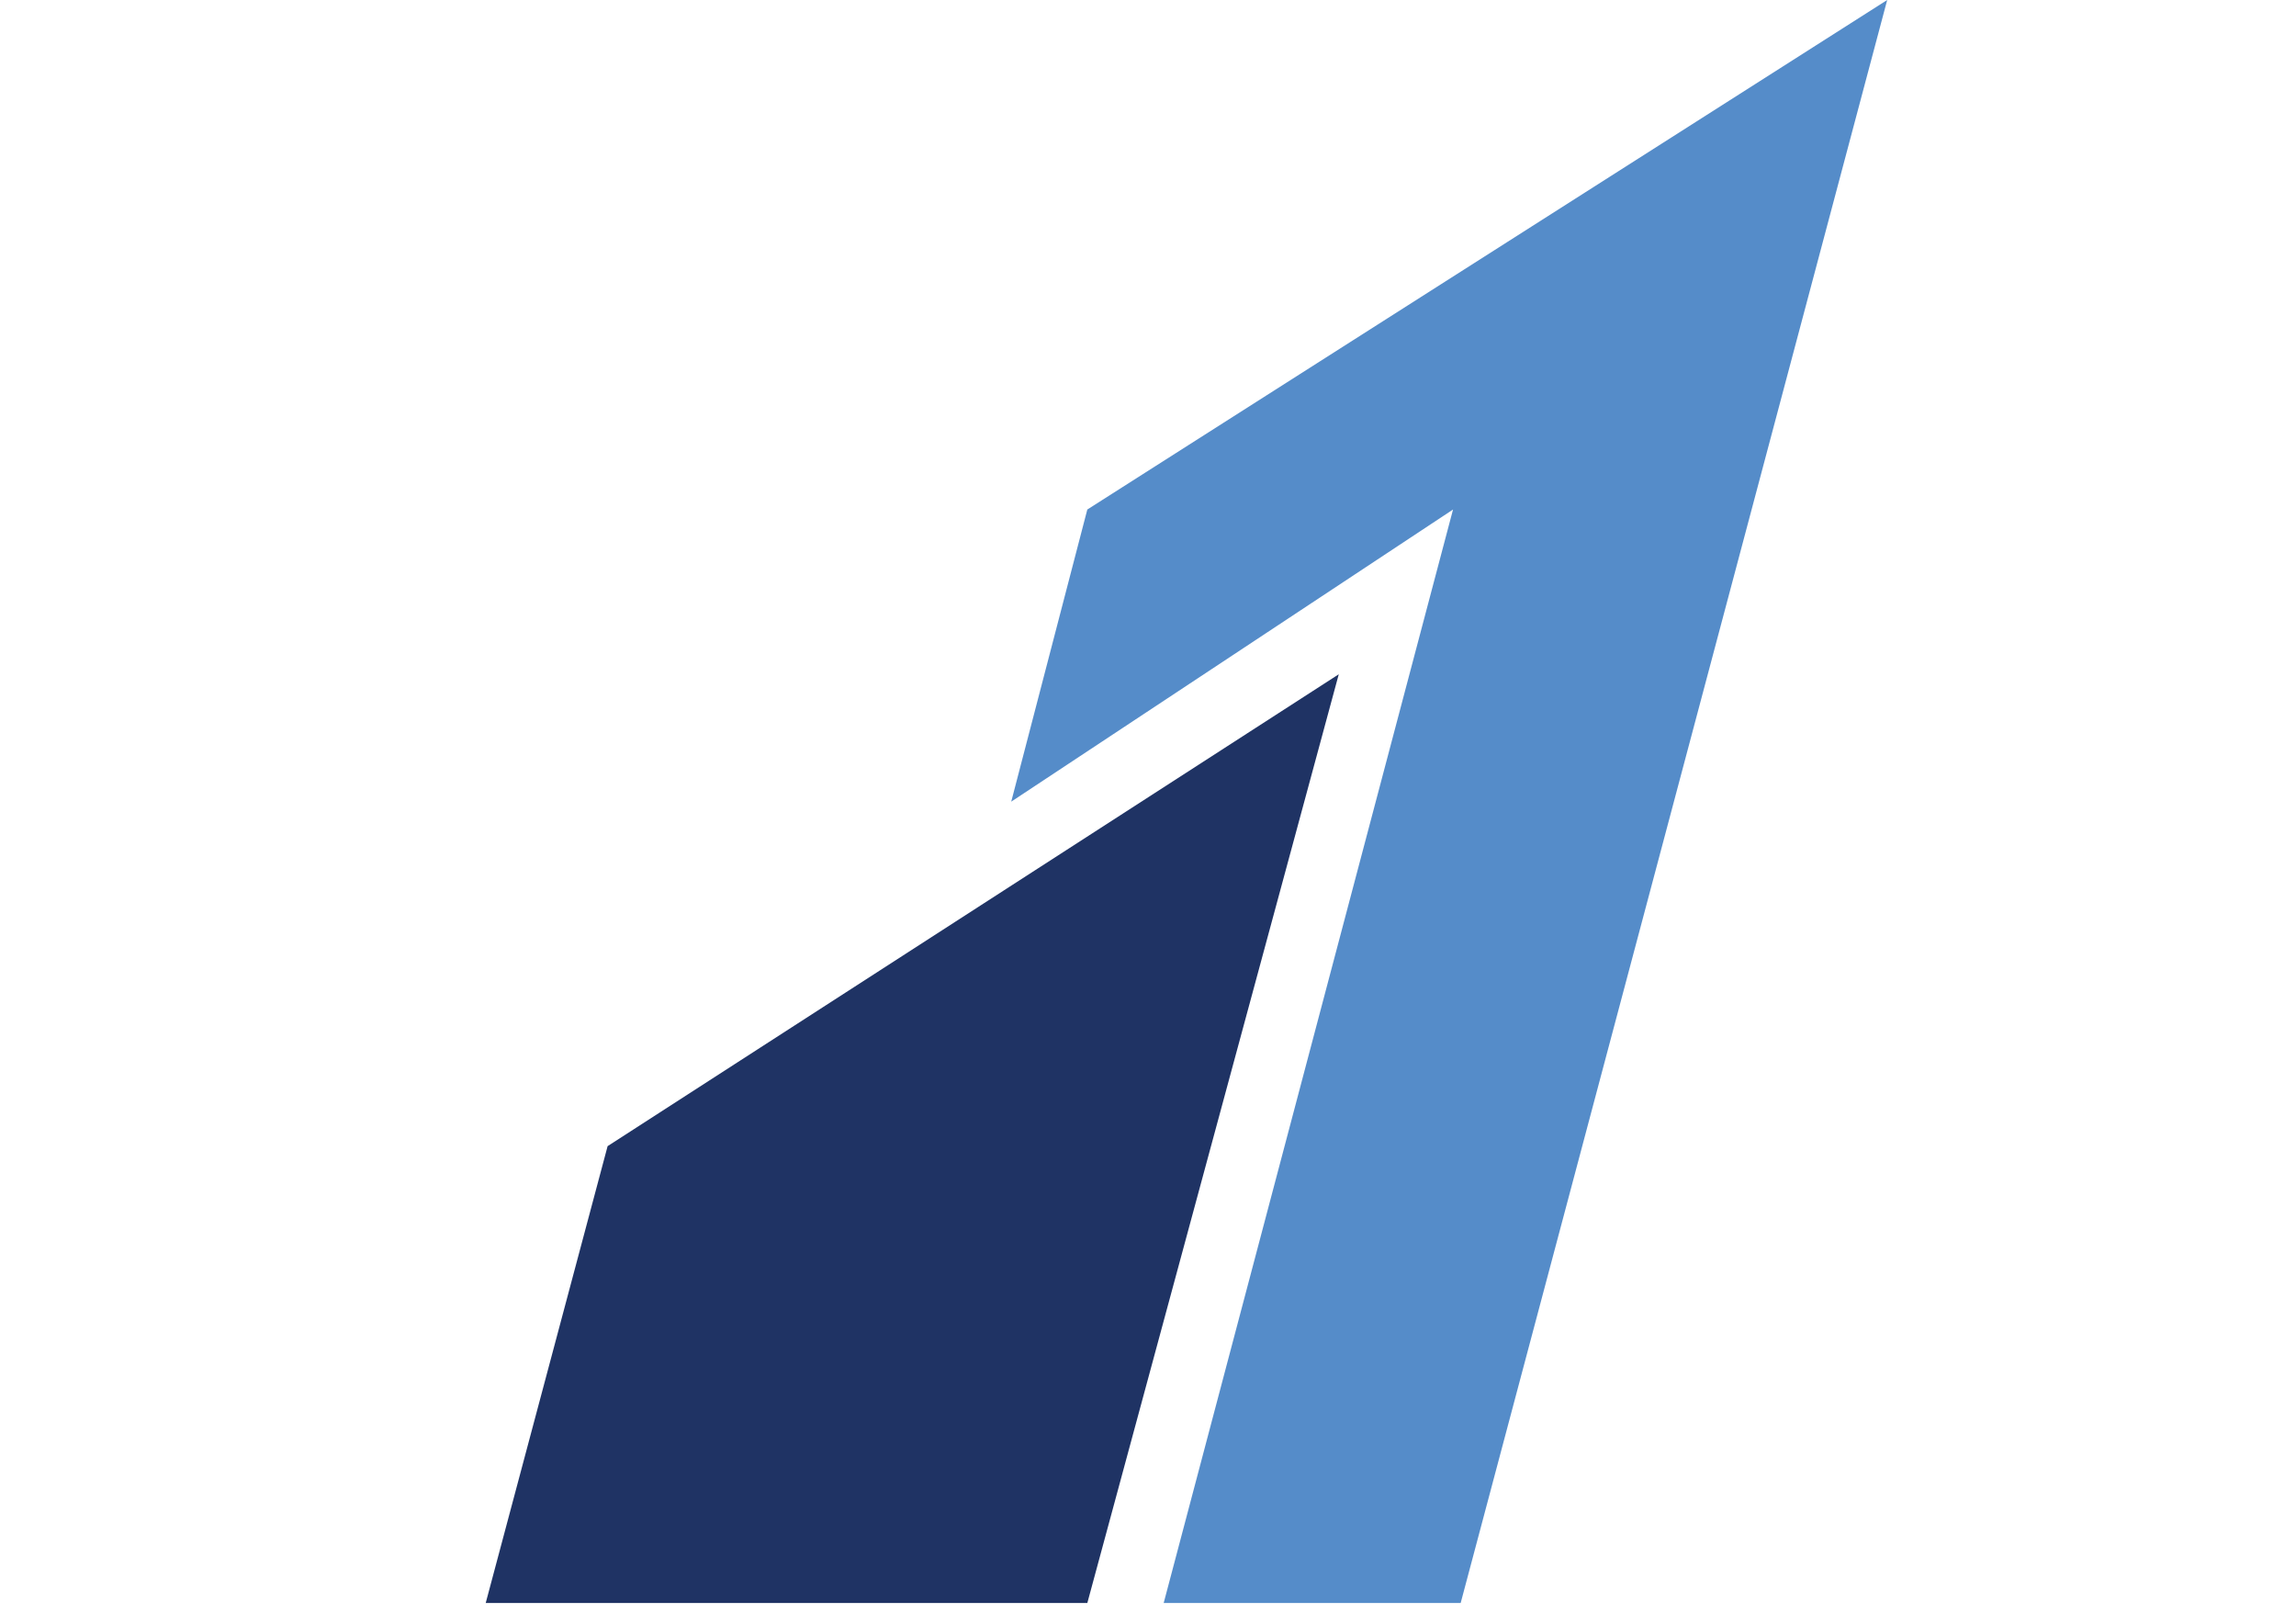 <?xml version="1.0" encoding="utf-8"?>
<!-- Generator: Adobe Illustrator 26.2.1, SVG Export Plug-In . SVG Version: 6.00 Build 0)  -->
<svg version="1.1" id="Layer_1" xmlns="http://www.w3.org/2000/svg" xmlns:xlink="http://www.w3.org/1999/xlink" x="0px" y="0px"
	 viewBox="0 0 841.9 595.3" style="enable-background:new 0 0 841.9 595.3;" xml:space="preserve">
<style type="text/css">
	.st0{fill:#1F3364;}
	.st1{fill:#558CC9;}
</style>
<g>
	<polygon class="st0" points="490.9,247.2 398.7,587.7 178.1,587.7 222.8,420.2 	"/>
	<polygon class="st1" points="692,0 535.6,587.7 426.7,587.7 532.8,186.8 370.8,293.9 398.7,186.8 	"/>
</g>
</svg>
